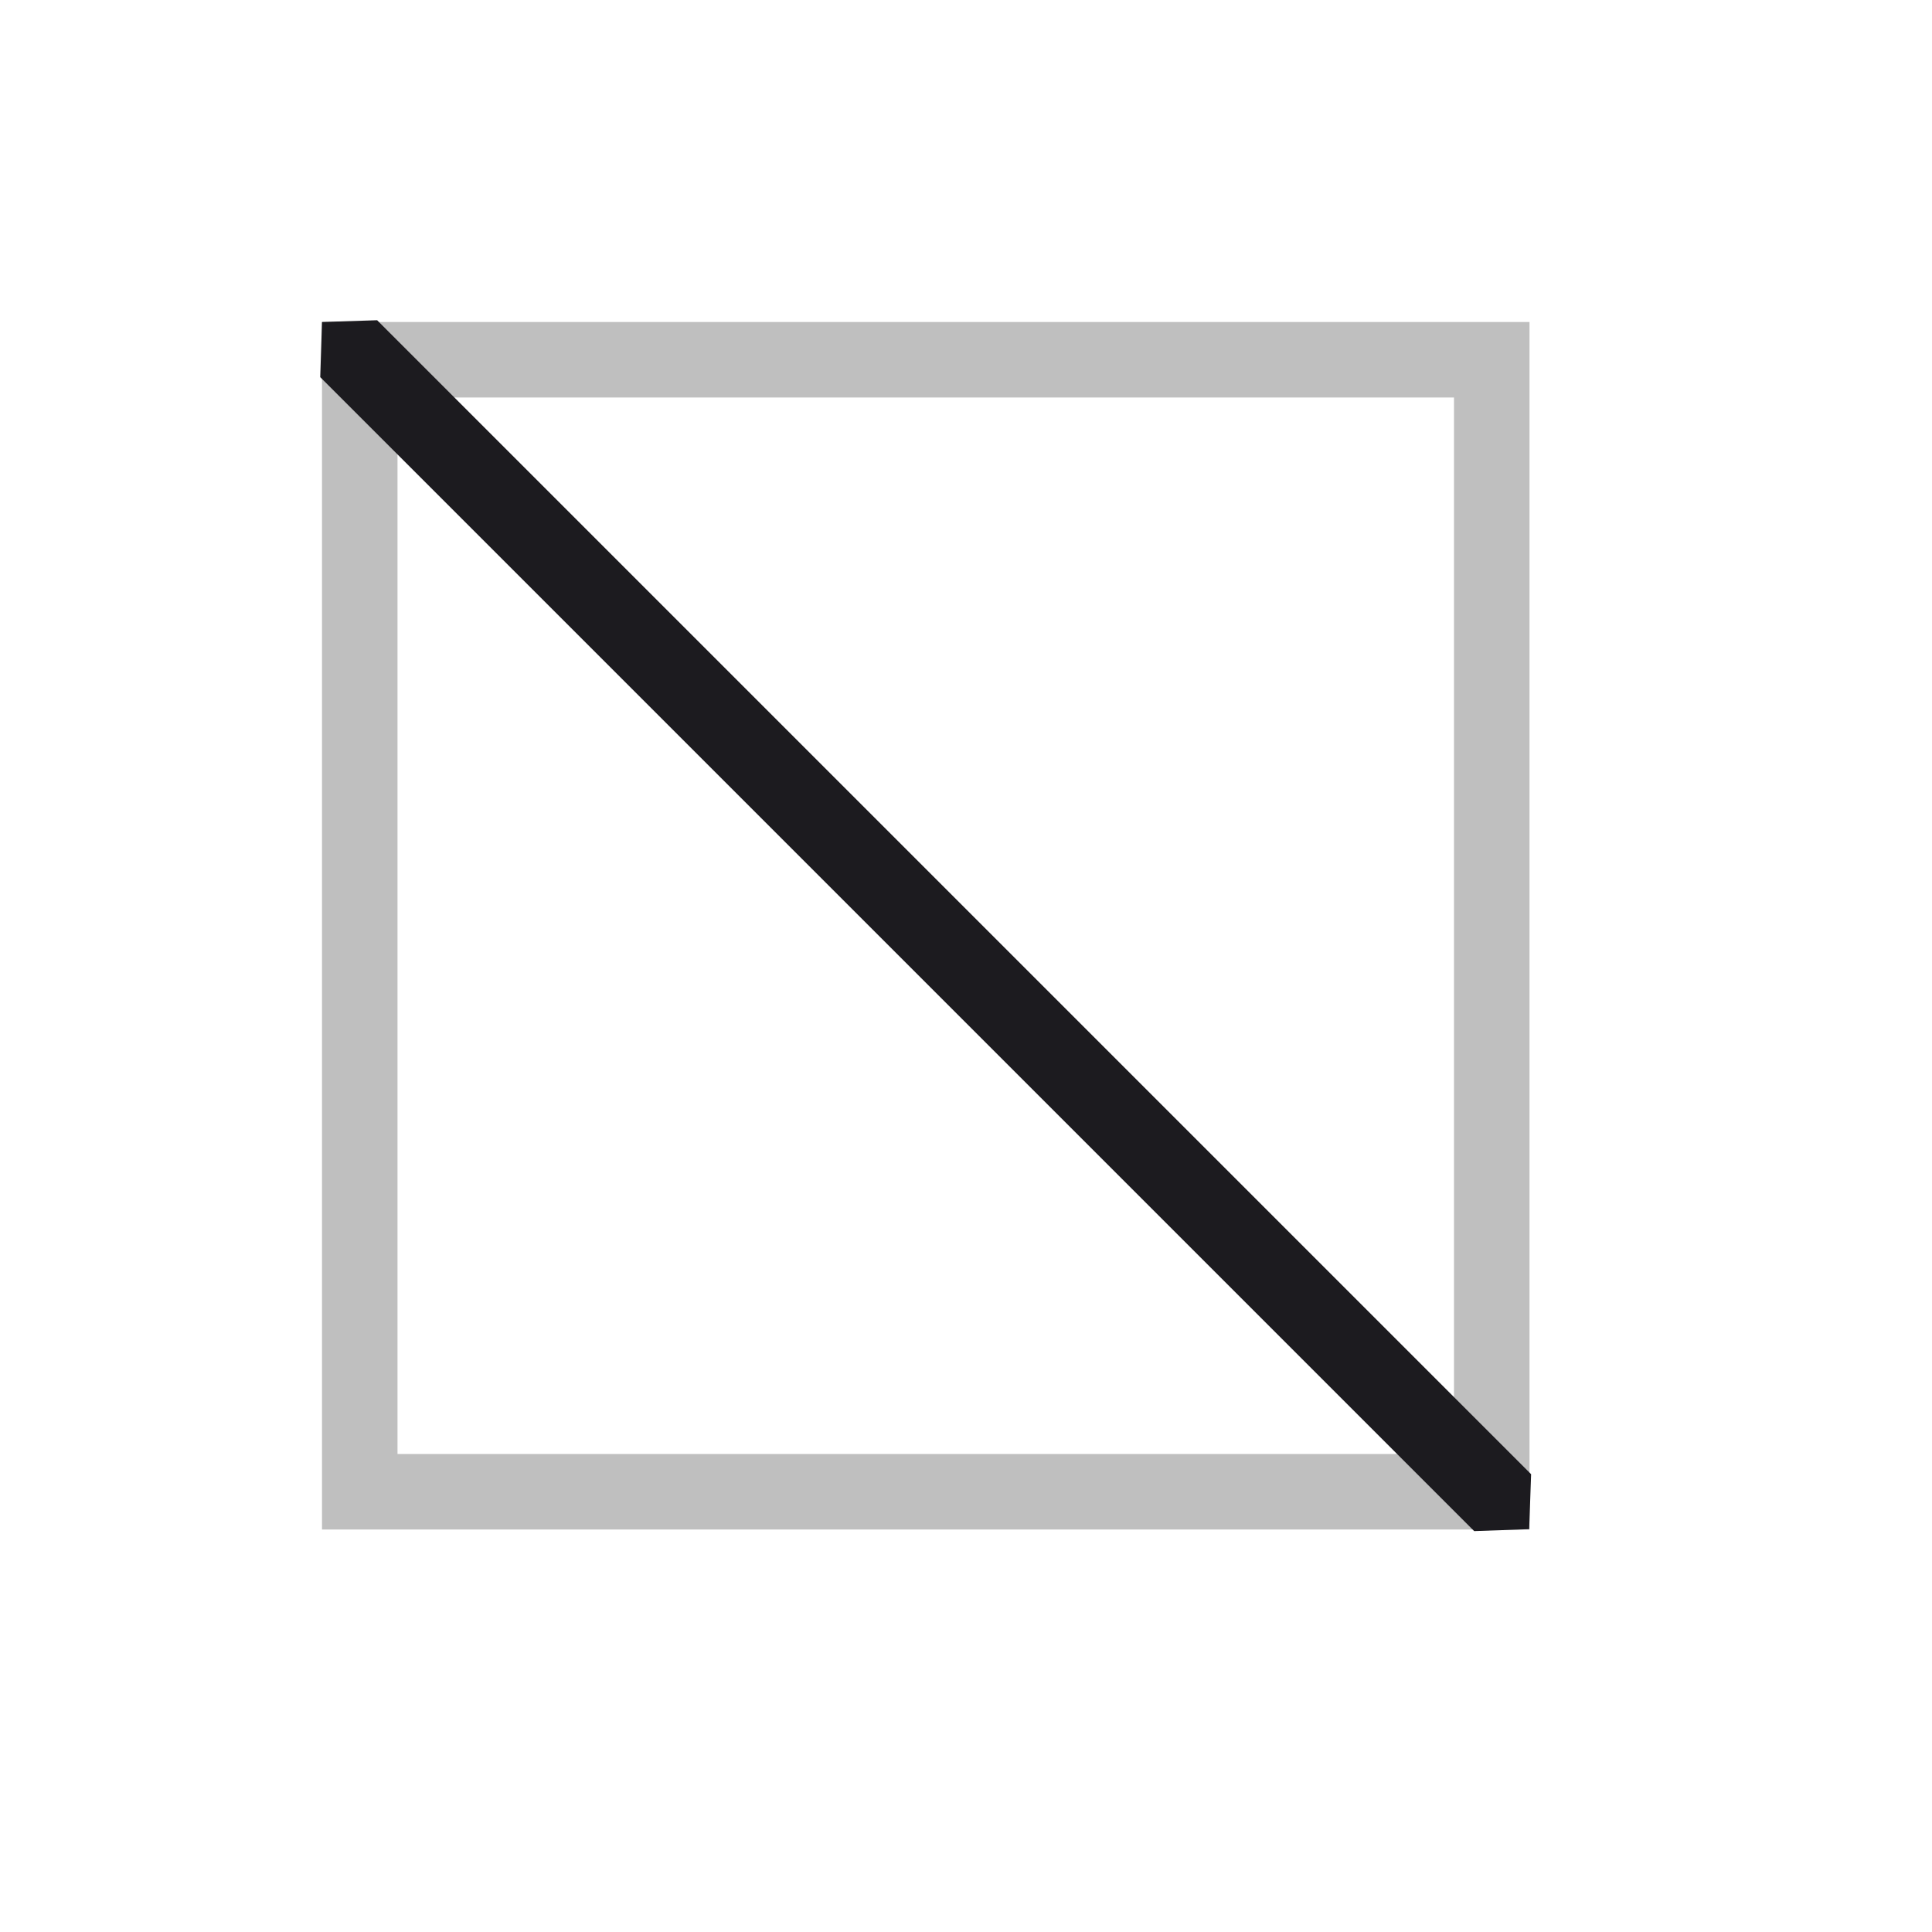 <svg width="24" height="24" viewBox="0 0 24 24" fill="none" xmlns="http://www.w3.org/2000/svg">
<mask id="mask0_352_1515" style="mask-type:alpha" maskUnits="userSpaceOnUse" x="0" y="0" width="24" height="24">
<rect width="24" height="24" fill="#D9D9D9"/>
</mask>
<g mask="url(#mask0_352_1515)">
<path d="M4.938 18.062H18.062V4.938H4.938V18.062ZM4 19V4H19V19H4Z" fill="#BFBFBF"/>
<path d="M19.02 18.313L18.996 18.996L18.313 19.02L3.978 4.685L4 4L4.685 3.978L19.02 18.313Z" fill="#1C1B1F"/>
</g>
</svg>
